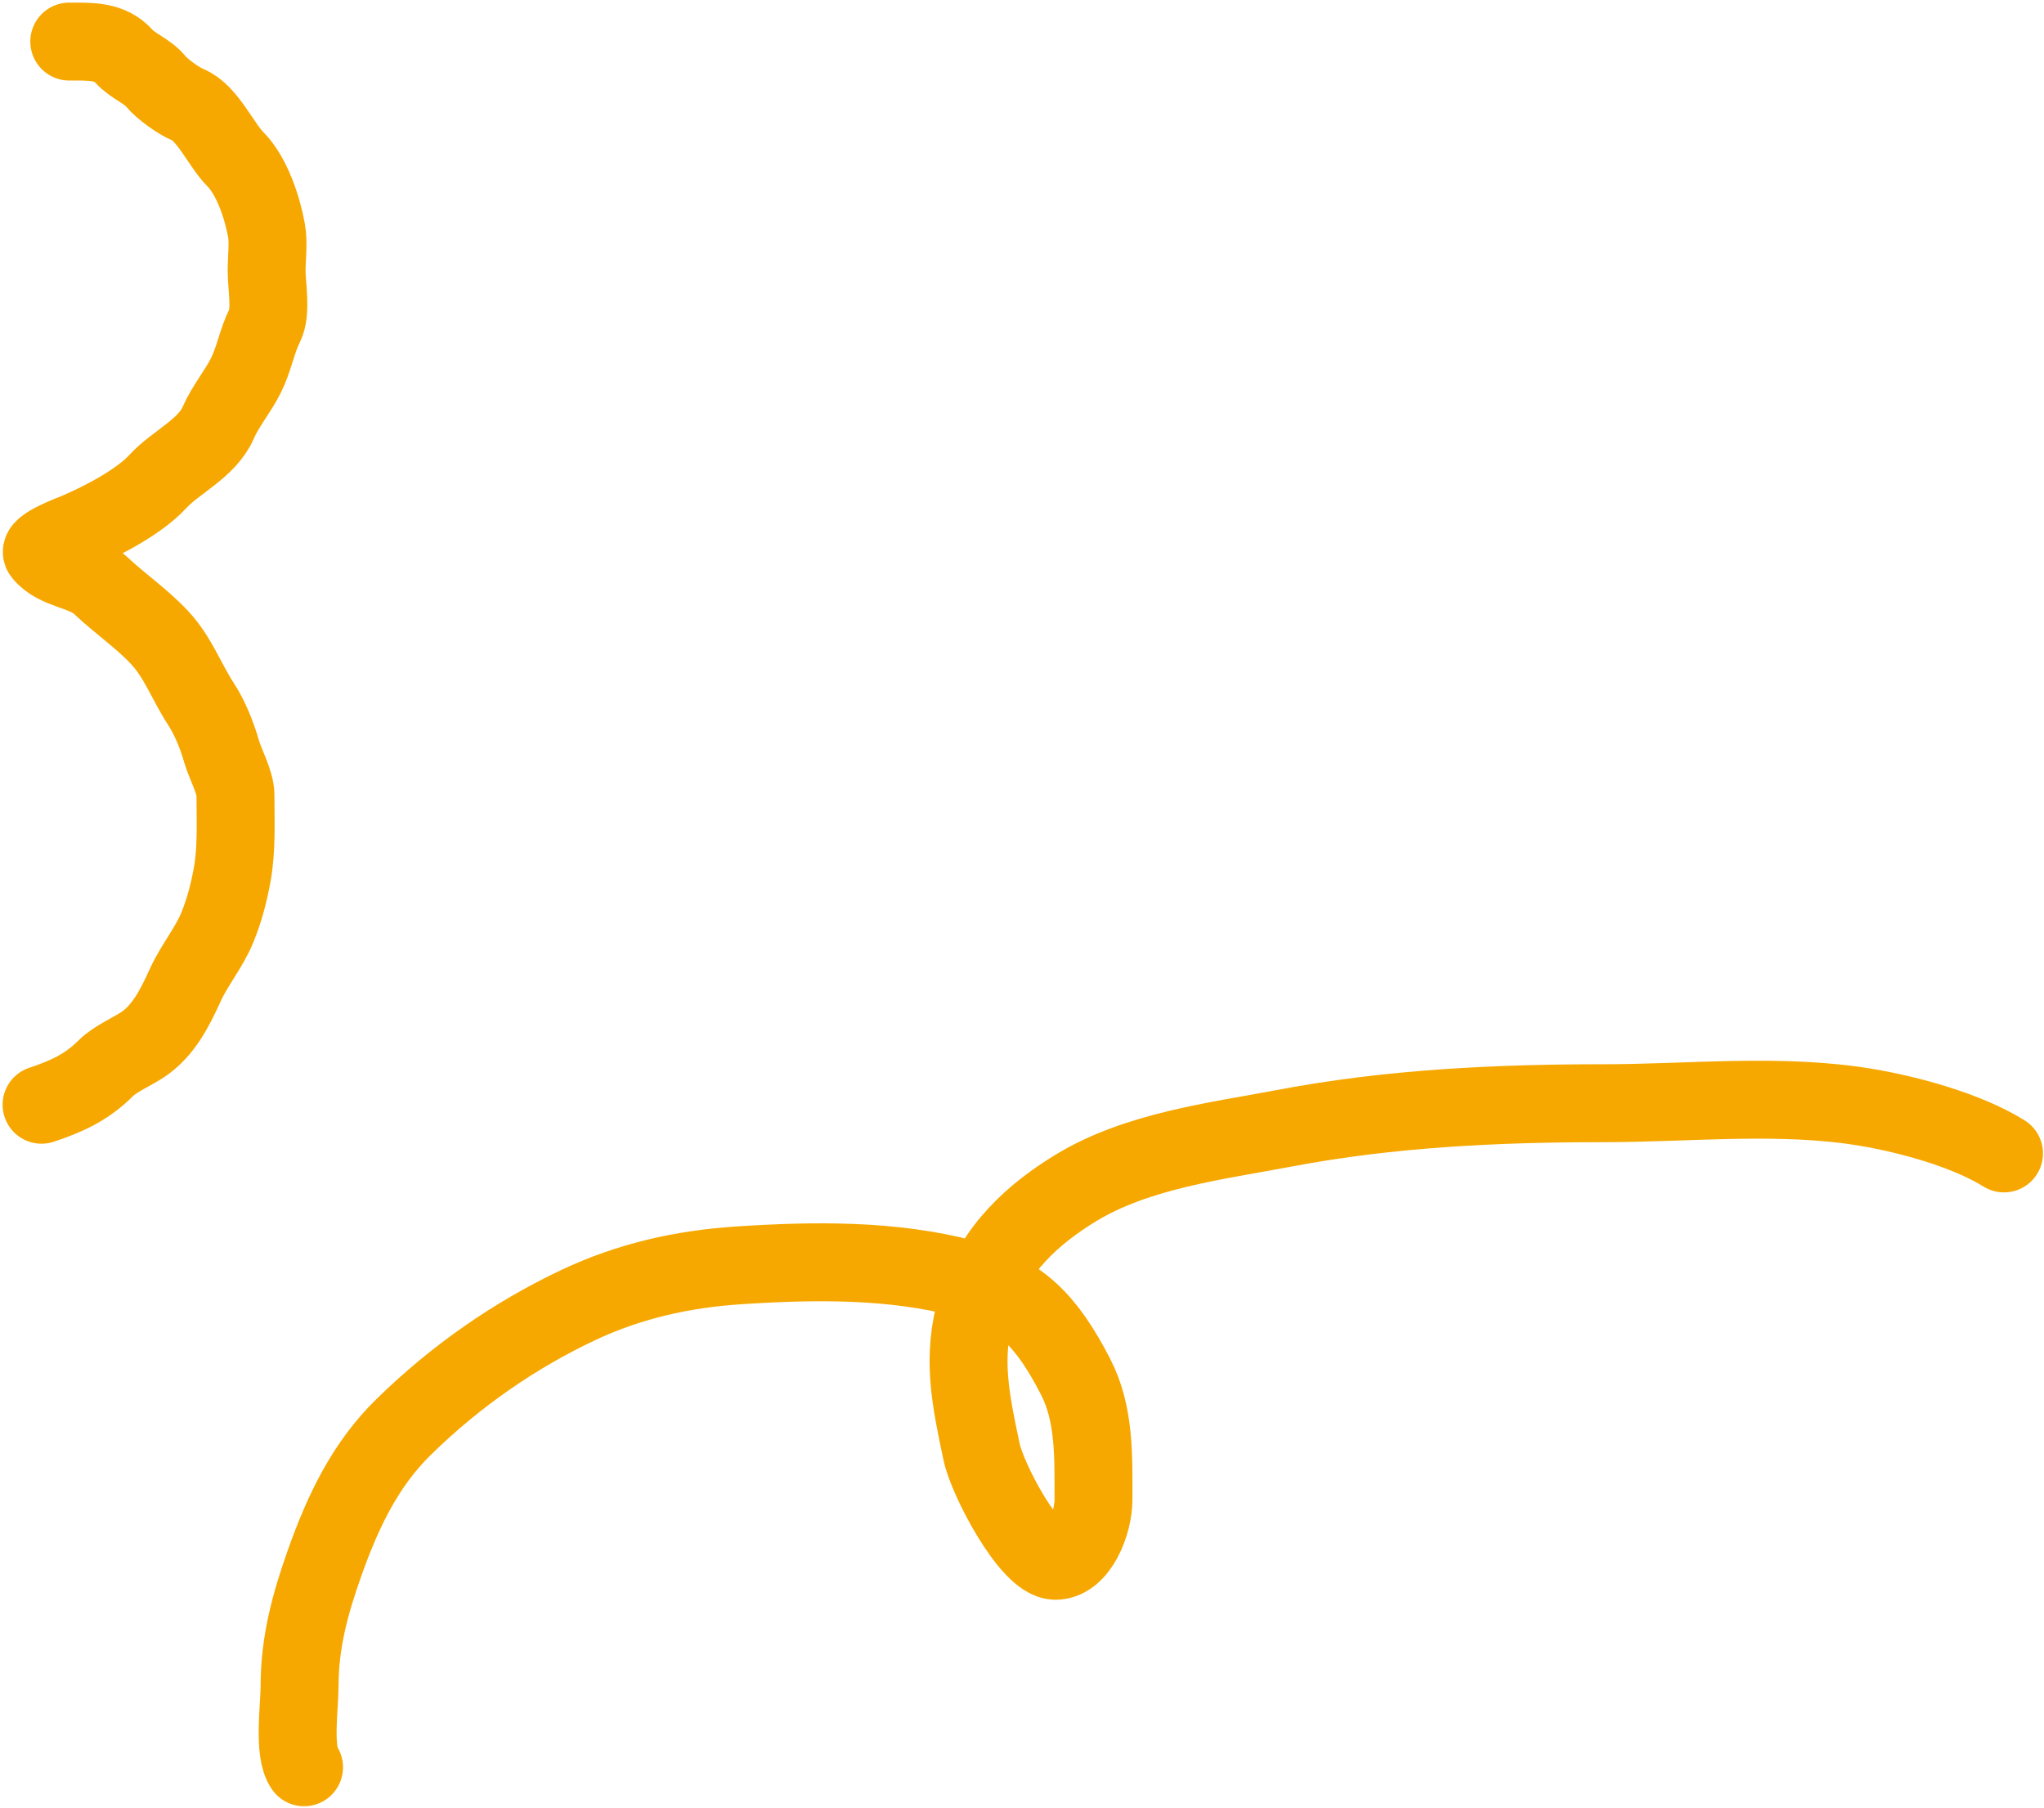 <svg width="787" height="696" viewBox="0 0 787 696" fill="none" xmlns="http://www.w3.org/2000/svg">
<path d="M26.666 16.002C35.201 16.002 42.377 15.716 47.7 21.631C51.182 25.499 56.863 27.418 59.995 31.334C62.292 34.205 68.954 38.962 72.29 40.296C79.837 43.315 85.072 55.744 90.659 61.331C96.887 67.559 100.962 79.673 102.583 88.587C103.475 93.494 102.657 99.266 102.657 104.289C102.657 110.217 104.592 119.972 101.917 125.324C98.889 131.379 97.874 138.149 94.658 144.581C91.609 150.679 86.668 156.583 84.067 162.653C79.781 172.654 67.656 177.842 60.736 185.391C53.577 193.201 39.404 200.563 29.628 204.723C28.106 205.371 14.258 210.47 16.296 213.018C21.692 219.763 32.433 219.428 38.664 225.313C46.239 232.467 54.187 237.749 61.328 245.311C68.477 252.88 71.81 262.5 77.327 270.938C80.851 276.329 83.599 283.262 85.326 289.306C86.678 294.038 90.659 301.181 90.659 305.971C90.659 316.284 91.204 326.785 89.4 336.709C88.099 343.864 86.392 350.387 83.696 357.003C80.526 364.785 74.806 371.57 71.327 379.223C67.391 387.883 62.883 397.012 54.663 402.331C50.369 405.11 44.267 407.69 40.664 411.293C33.214 418.743 25.311 422.188 16 425.292" stroke="#F6A801" stroke-width="30" stroke-linecap="round"/>
<path d="M117.071 680.346C112.824 674.402 115.344 656.855 115.344 649.196C115.344 632.144 119.44 617.359 124.938 601.813C132.286 581.039 140.954 563.493 155.448 549.299C175.648 529.518 198.45 513.851 222.417 502.514C242.398 493.061 262.988 488.525 284.493 487.117C313.365 485.227 343.489 484.803 371.706 492.249C392.543 497.747 402.919 508.257 414.114 529.964C421.526 544.337 421.022 560.601 421.022 577.227C421.022 586.516 415.343 600.859 406.342 600.859C396.528 600.859 380.145 569.469 377.943 558.966C373.686 538.666 370.087 522.574 376.12 502.036C382.362 480.785 398.405 466.992 414.114 457.399C437.827 442.918 468.545 439.274 494.419 434.364C535.258 426.615 576.365 424.697 617.611 424.697C650.89 424.697 686.009 420.742 719.024 426.368C735.026 429.094 757.165 435.052 771.602 444.032" stroke="#F6A801" stroke-width="30" stroke-linecap="round"/>
</svg>
